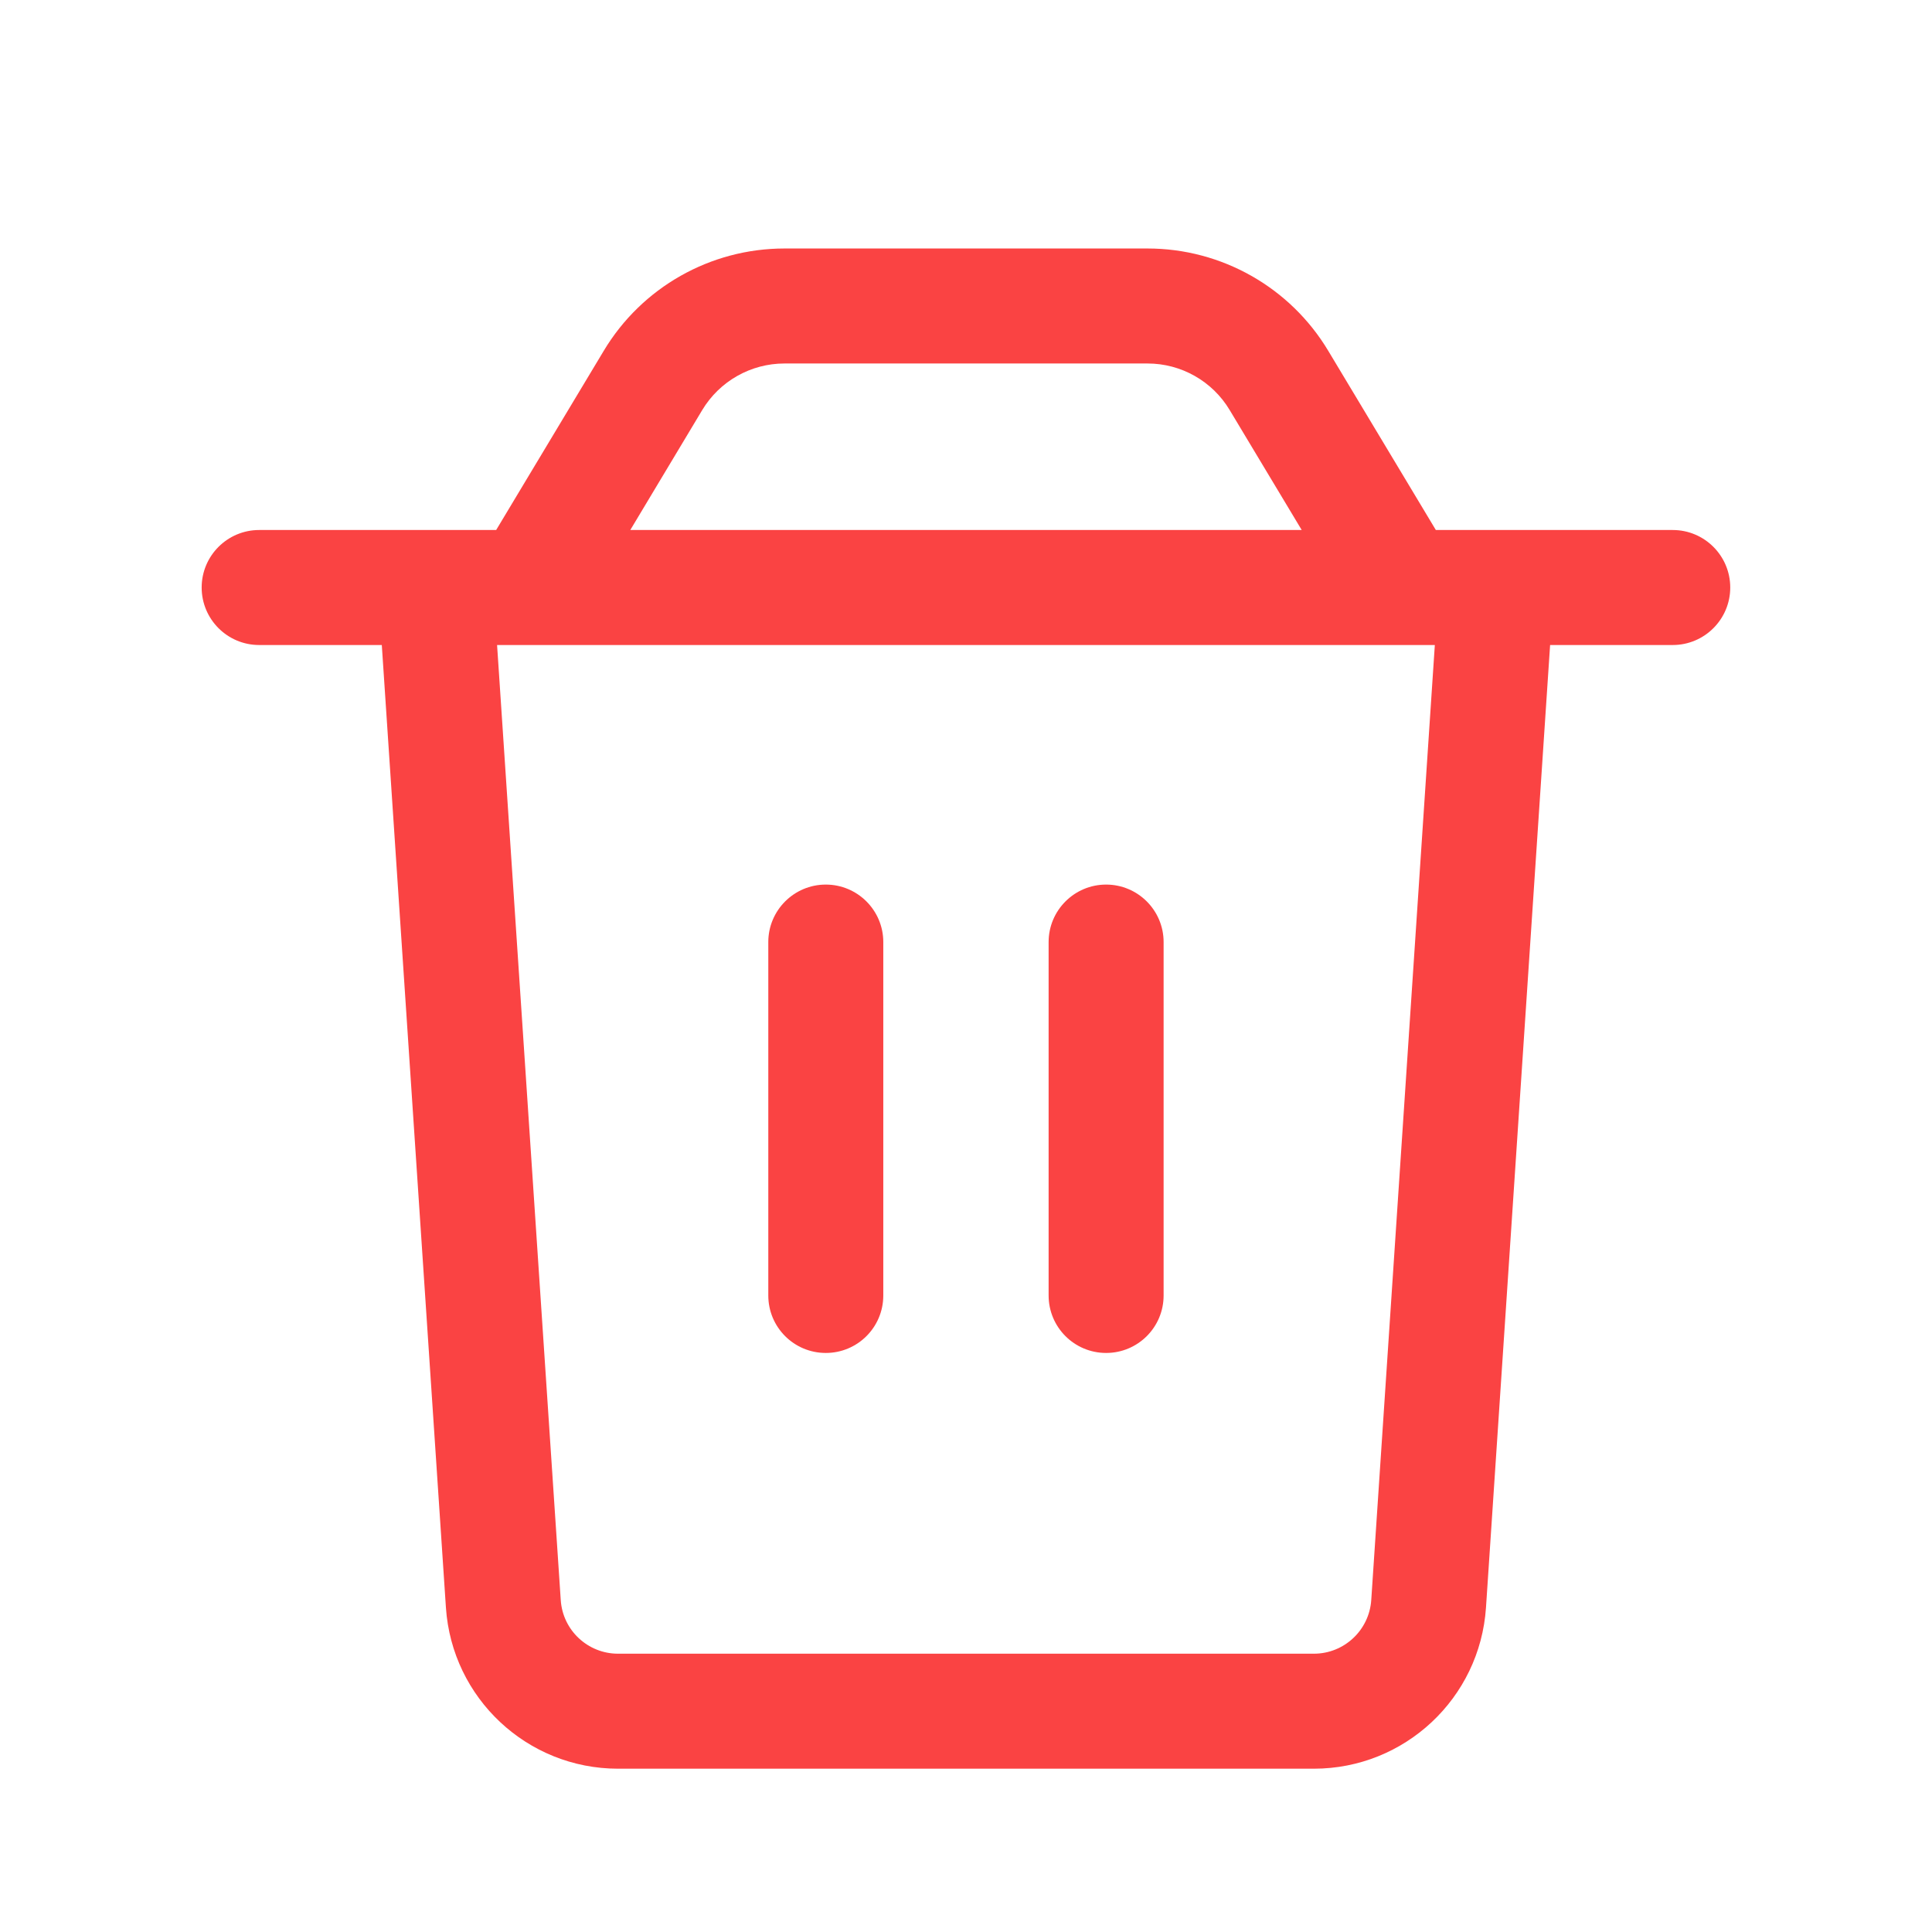 <svg width="21" height="21" viewBox="0 0 21 21" fill="none" xmlns="http://www.w3.org/2000/svg">
<path fill-rule="evenodd" clip-rule="evenodd" d="M8.527 3.951C8.161 3.951 7.822 4.143 7.633 4.457L6.851 5.761H14.149L13.366 4.457C13.178 4.143 12.839 3.951 12.473 3.951H8.527ZM6.562 3.814L5.393 5.761H2.817C2.472 5.761 2.192 6.041 2.192 6.386C2.192 6.731 2.472 7.011 2.817 7.011H4.15L4.847 17.474C4.913 18.459 5.731 19.225 6.718 19.225H14.281C15.268 19.225 16.086 18.459 16.152 17.474L16.849 7.011H18.182C18.527 7.011 18.807 6.731 18.807 6.386C18.807 6.041 18.527 5.761 18.182 5.761H15.607L14.438 3.814C14.024 3.123 13.278 2.701 12.473 2.701H8.527C7.722 2.701 6.976 3.123 6.562 3.814ZM15.596 7.011H5.403L6.095 17.391C6.116 17.72 6.389 17.975 6.718 17.975H14.281C14.61 17.975 14.883 17.72 14.905 17.391L15.596 7.011ZM8.976 9.615C9.321 9.615 9.601 9.895 9.601 10.24V14.081C9.601 14.427 9.321 14.706 8.976 14.706C8.631 14.706 8.351 14.427 8.351 14.081V10.24C8.351 9.895 8.631 9.615 8.976 9.615ZM12.023 9.615C12.368 9.615 12.648 9.895 12.648 10.24V14.081C12.648 14.427 12.368 14.706 12.023 14.706C11.678 14.706 11.398 14.427 11.398 14.081V10.24C11.398 9.895 11.678 9.615 12.023 9.615Z" fill="#FA4343"/>
</svg>
